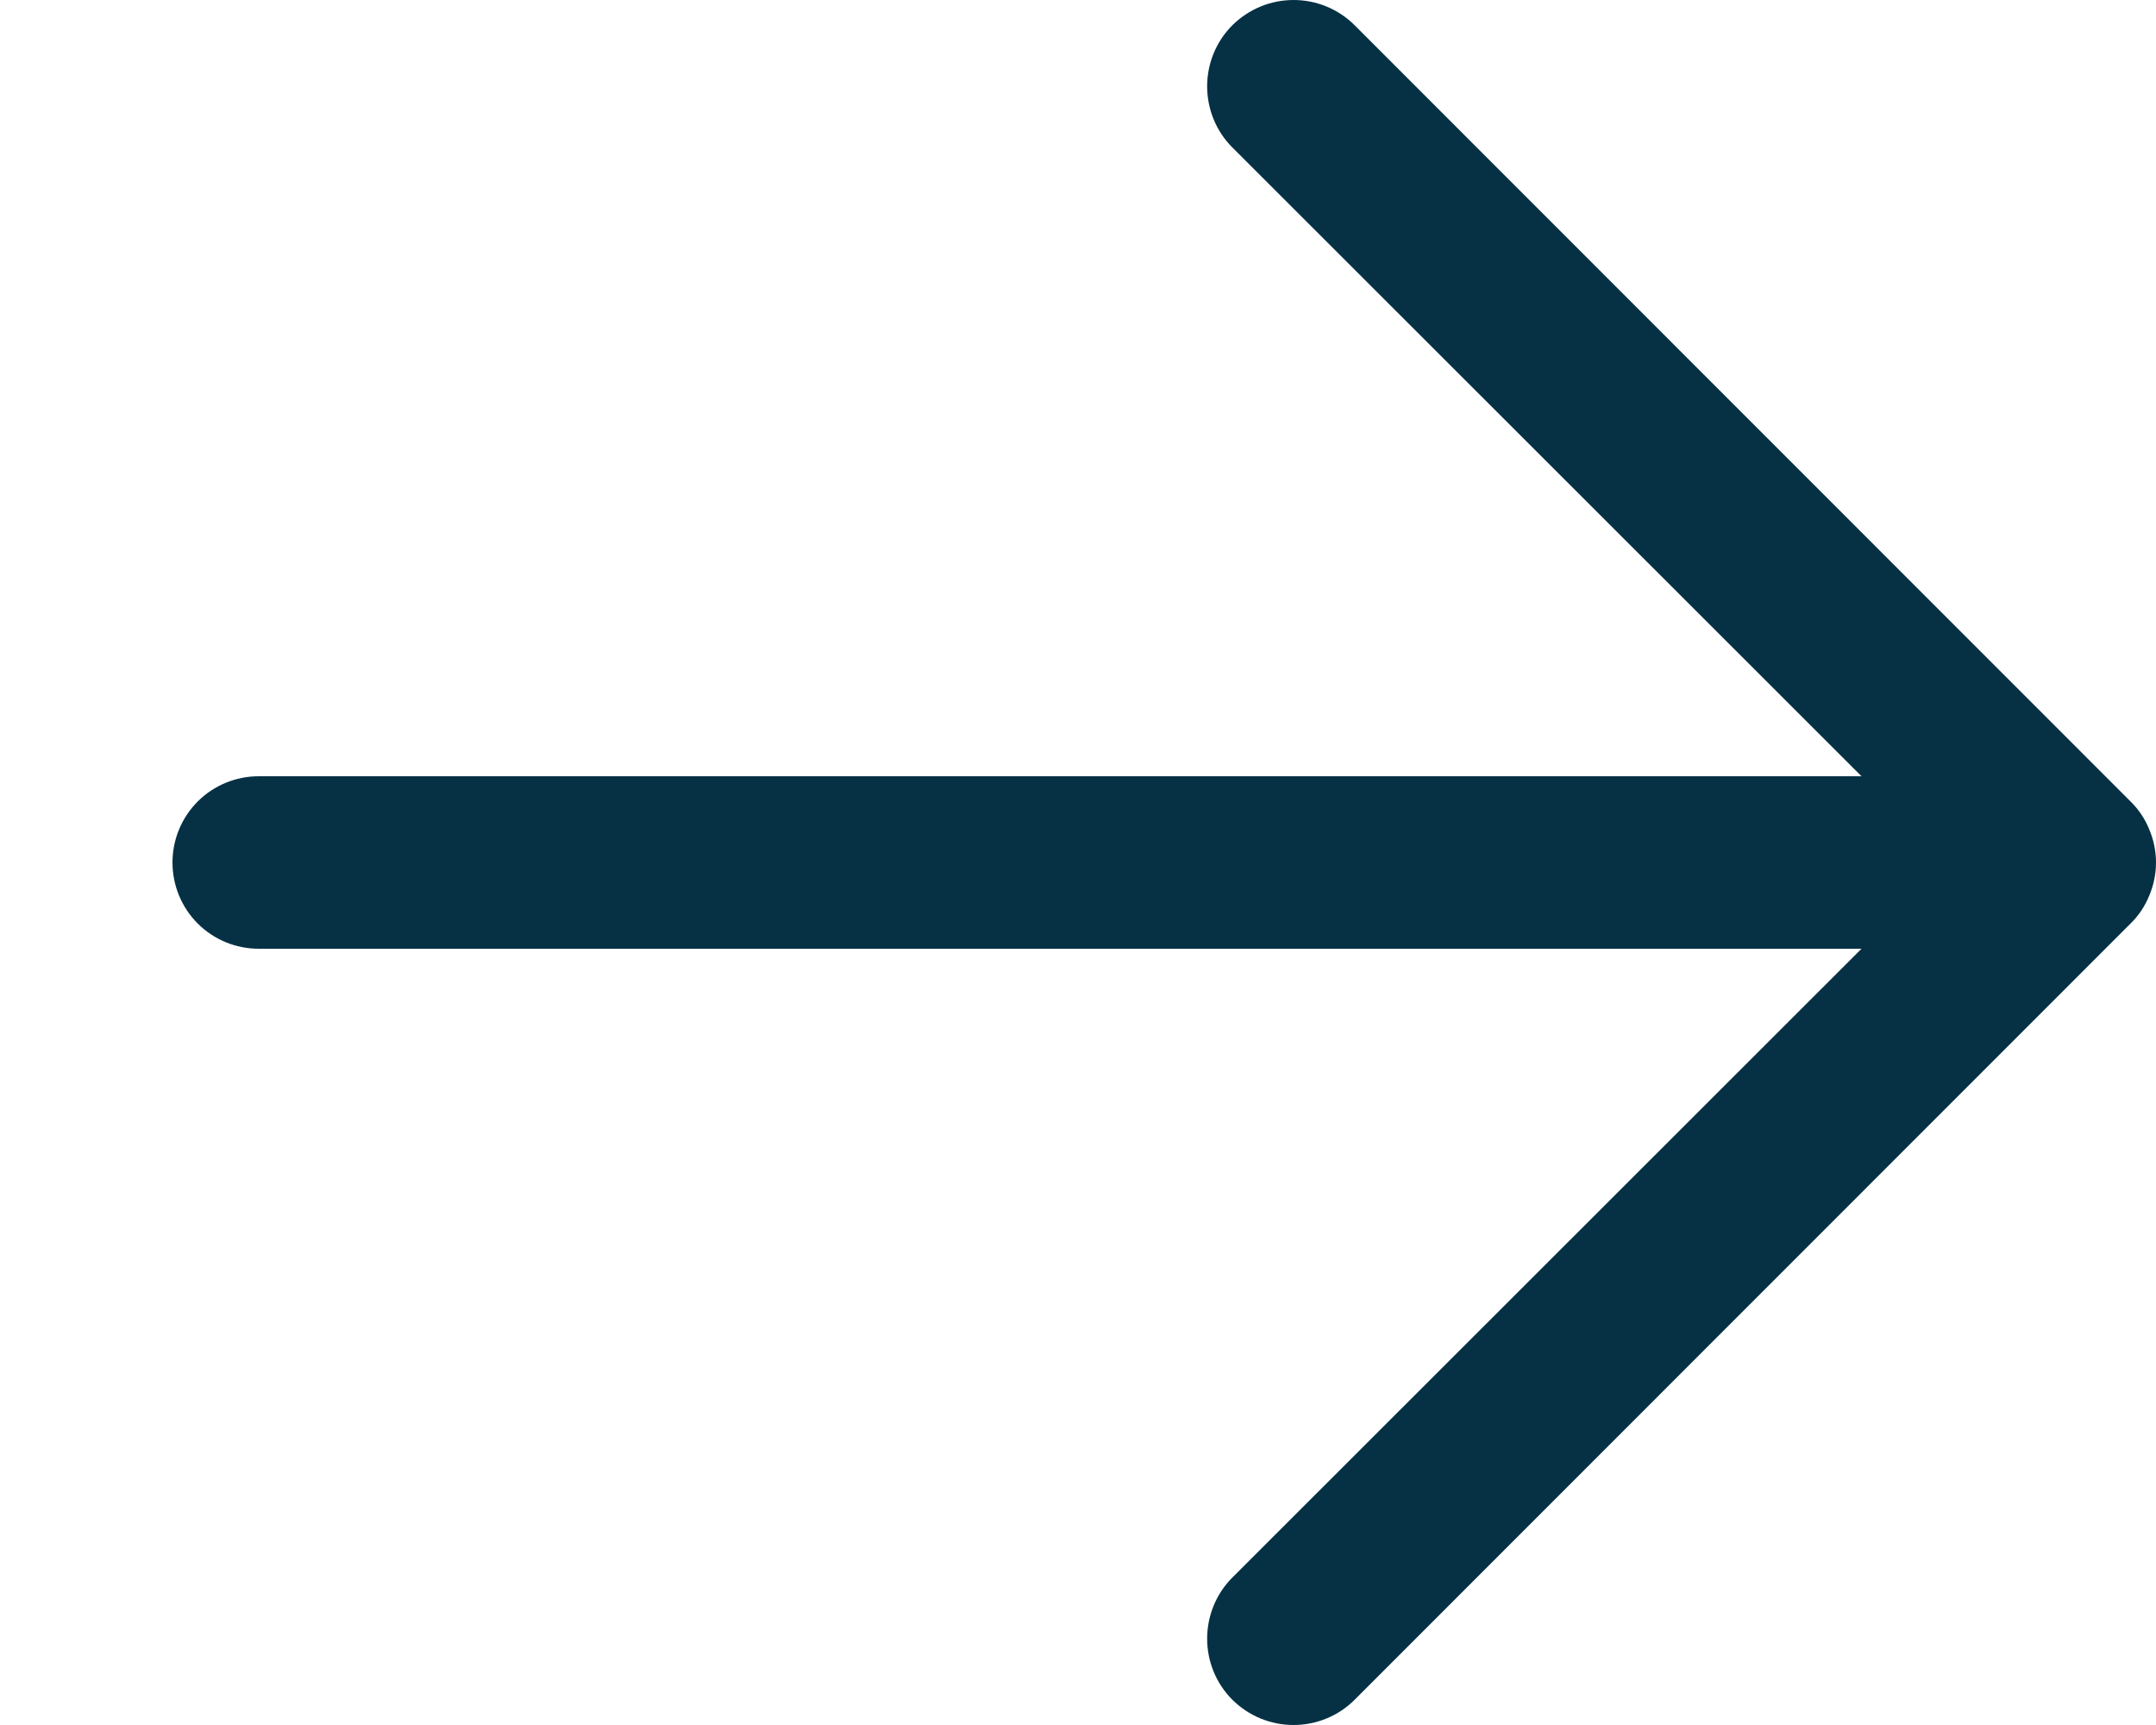 <svg width="10" height="8" viewBox="0 0 10 8" fill="none" xmlns="http://www.w3.org/2000/svg">
<path d="M8.634 3.6H1.2C1.094 3.6 0.992 3.642 0.917 3.717C0.842 3.792 0.8 3.894 0.8 4C0.8 4.106 0.842 4.208 0.917 4.283C0.992 4.358 1.094 4.4 1.2 4.4H8.634L5.716 7.316C5.641 7.391 5.599 7.493 5.599 7.6C5.599 7.706 5.641 7.808 5.716 7.883C5.792 7.958 5.893 8 6 8C6.106 8 6.208 7.958 6.283 7.883L9.882 4.283C9.92 4.246 9.949 4.202 9.969 4.153C9.989 4.105 10 4.053 10 4C10 3.947 9.989 3.895 9.969 3.847C9.949 3.798 9.92 3.754 9.882 3.717L6.283 0.117C6.208 0.042 6.106 0 6 0C5.893 0 5.792 0.042 5.716 0.117C5.641 0.192 5.599 0.294 5.599 0.4C5.599 0.507 5.641 0.609 5.716 0.684L8.634 3.6Z" fill="#063145"/>
</svg>
